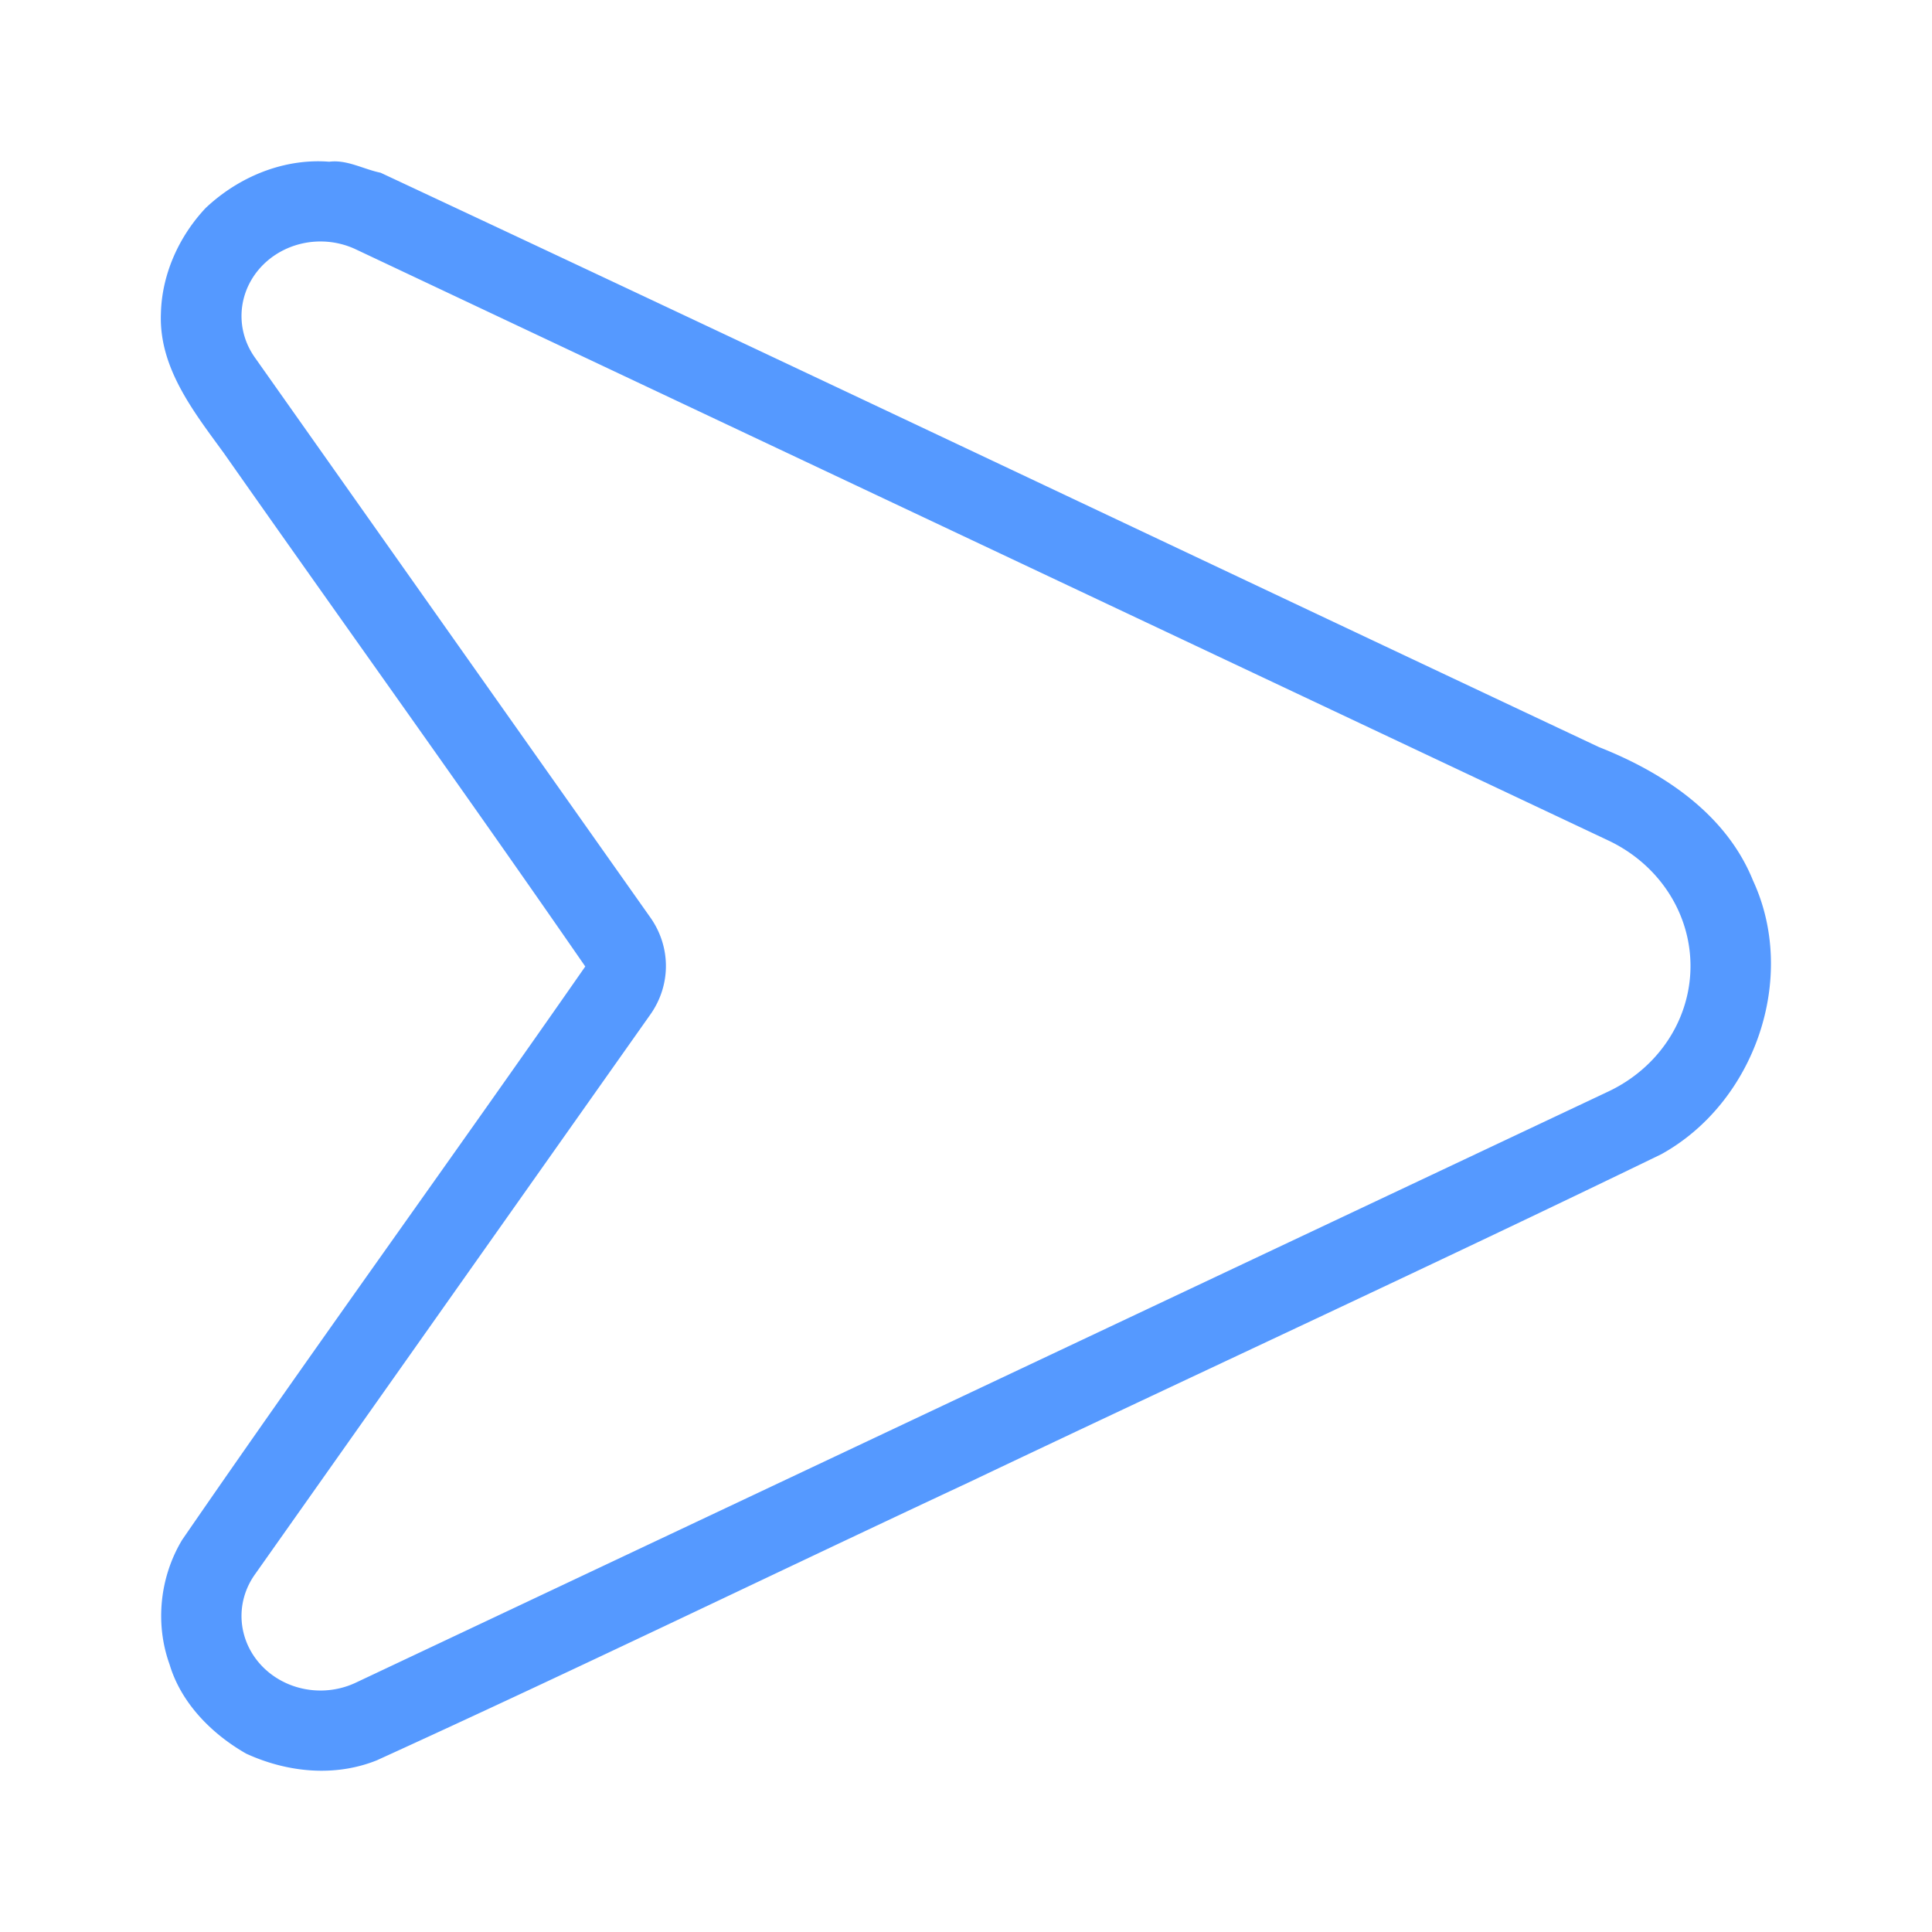 <?xml version="1.0" encoding="UTF-8" standalone="no"?>
<!-- Created with Inkscape (http://www.inkscape.org/) -->

<svg
   width="48"
   height="48"
   viewBox="0 0 48 48"
   version="1.1"
   id="svg1"
   inkscape:version="1.3.2 (091e20ef0f, 2023-11-25)"
   sodipodi:docname="Opened.svg"
   xmlns:inkscape="http://www.inkscape.org/namespaces/inkscape"
   xmlns:sodipodi="http://sodipodi.sourceforge.net/DTD/sodipodi-0.dtd"
   xmlns="http://www.w3.org/2000/svg"
   xmlns:svg="http://www.w3.org/2000/svg">
  <sodipodi:namedview
     id="namedview1"
     pagecolor="#ffffff"
     bordercolor="#eeeeee"
     borderopacity="1"
     inkscape:showpageshadow="0"
     inkscape:pageopacity="0"
     inkscape:pagecheckerboard="0"
     inkscape:deskcolor="#505050"
     inkscape:document-units="px"
     showguides="true"
     inkscape:zoom="8"
     inkscape:cx="27.8125"
     inkscape:cy="47.6875"
     inkscape:window-width="2560"
     inkscape:window-height="1371"
     inkscape:window-x="0"
     inkscape:window-y="32"
     inkscape:window-maximized="1"
     inkscape:current-layer="layer1">
    <sodipodi:guide
       position="24,24"
       orientation="0,1"
       id="guide1"
       inkscape:locked="false"
       inkscape:label=""
       inkscape:color="rgb(0,134,229)" />
    <sodipodi:guide
       position="24,24"
       orientation="-1,0"
       id="guide2"
       inkscape:locked="false"
       inkscape:label=""
       inkscape:color="rgb(0,134,229)" />
    <sodipodi:guide
       position="12,24"
       orientation="-1,0"
       id="guide3"
       inkscape:locked="false"
       inkscape:label=""
       inkscape:color="rgb(0,134,229)" />
    <sodipodi:guide
       position="36,24"
       orientation="-1,0"
       id="guide4"
       inkscape:locked="false"
       inkscape:label=""
       inkscape:color="rgb(0,134,229)" />
    <sodipodi:guide
       position="24,36"
       orientation="0,1"
       id="guide5"
       inkscape:locked="false"
       inkscape:label=""
       inkscape:color="rgb(0,134,229)" />
    <sodipodi:guide
       position="24,12"
       orientation="0,1"
       id="guide6"
       inkscape:locked="false"
       inkscape:label=""
       inkscape:color="rgb(0,134,229)" />
    <sodipodi:guide
       position="24,42"
       orientation="0,1"
       id="guide7"
       inkscape:locked="false"
       inkscape:label=""
       inkscape:color="rgb(0,134,229)" />
    <sodipodi:guide
       position="24,30"
       orientation="0,1"
       id="guide8"
       inkscape:locked="false"
       inkscape:label=""
       inkscape:color="rgb(0,134,229)" />
    <sodipodi:guide
       position="24,18"
       orientation="0,1"
       id="guide9"
       inkscape:locked="false"
       inkscape:label=""
       inkscape:color="rgb(0,134,229)" />
    <sodipodi:guide
       position="24,6"
       orientation="0,1"
       id="guide10"
       inkscape:locked="false"
       inkscape:label=""
       inkscape:color="rgb(0,134,229)" />
    <sodipodi:guide
       position="6,24"
       orientation="-1,0"
       id="guide11"
       inkscape:locked="false"
       inkscape:label=""
       inkscape:color="rgb(0,134,229)" />
    <sodipodi:guide
       position="18,24"
       orientation="-1,0"
       id="guide12"
       inkscape:locked="false"
       inkscape:label=""
       inkscape:color="rgb(0,134,229)" />
    <sodipodi:guide
       position="30,24"
       orientation="-1,0"
       id="guide13"
       inkscape:locked="false"
       inkscape:label=""
       inkscape:color="rgb(0,134,229)" />
    <sodipodi:guide
       position="42,24"
       orientation="-1,0"
       id="guide14"
       inkscape:locked="false"
       inkscape:label=""
       inkscape:color="rgb(0,134,229)" />
    <sodipodi:guide
       position="0,48"
       orientation="0,48"
       id="guide15"
       inkscape:locked="false" />
    <sodipodi:guide
       position="48,48"
       orientation="48,0"
       id="guide16"
       inkscape:locked="false" />
    <sodipodi:guide
       position="48,0"
       orientation="0,-48"
       id="guide17"
       inkscape:locked="false" />
    <sodipodi:guide
       position="0,0"
       orientation="-48,0"
       id="guide18"
       inkscape:locked="false" />
  </sodipodi:namedview>
  <defs
     id="defs1">
    <inkscape:path-effect
       effect="fillet_chamfer"
       id="path-effect5"
       is_visible="true"
       lpeversion="1"
       nodesatellites_param="F,0,0,1,0,6,0,1 @ F,0,0,1,0,6,0,1 @ F,0,0,1,0,6,0,1 @ F,0,0,1,0,1.246,0,1"
       radius="0"
       unit="px"
       method="auto"
       mode="F"
       chamfer_steps="1"
       flexible="false"
       use_knot_distance="true"
       apply_no_radius="true"
       apply_with_radius="true"
       only_selected="false"
       hide_knots="false" />
    <inkscape:path-effect
       effect="fillet_chamfer"
       id="path-effect4"
       is_visible="true"
       lpeversion="1"
       nodesatellites_param="F,0,0,1,0,0,0,1 @ F,0,0,1,0,3.452,0,1 @ F,0,0,1,0,3.765,0,1 @ F,0,0,1,0,4.835,0,1 @ F,0,0,1,0,0,0,1"
       radius="0"
       unit="px"
       method="auto"
       mode="F"
       chamfer_steps="1"
       flexible="false"
       use_knot_distance="true"
       apply_no_radius="true"
       apply_with_radius="true"
       only_selected="false"
       hide_knots="false" />
    <inkscape:path-effect
       effect="fillet_chamfer"
       id="path-effect3"
       is_visible="true"
       lpeversion="1"
       nodesatellites_param="F,0,0,1,0,0,0,1 @ F,0,0,1,0,0,0,1 @ F,0,0,1,0,0,0,1 @ F,0,0,1,0,0,0,1 @ F,0,0,1,0,0,0,1"
       radius="0"
       unit="px"
       method="auto"
       mode="F"
       chamfer_steps="1"
       flexible="false"
       use_knot_distance="true"
       apply_no_radius="true"
       apply_with_radius="true"
       only_selected="false"
       hide_knots="false" />
    <inkscape:path-effect
       effect="fillet_chamfer"
       id="path-effect1"
       is_visible="true"
       lpeversion="1"
       nodesatellites_param="F,0,1,1,0,0,0,1 @ F,0,0,1,0,2.286,0,1 @ F,0,0,1,0,0,0,1 @ F,0,0,1,0,0,0,1 @ F,0,0,1,0,0,0,1"
       radius="0"
       unit="px"
       method="auto"
       mode="F"
       chamfer_steps="1"
       flexible="false"
       use_knot_distance="true"
       apply_no_radius="true"
       apply_with_radius="true"
       only_selected="false"
       hide_knots="false" />
  </defs>
  <g
     inkscape:label="Layer 1"
     inkscape:groupmode="layer"
     id="layer1">
    <path
       id="path4"
       style="fill:none"
       d="m 48,24 a 6,6 0 0 1 -6,6 6,6 0 0 1 -6,-6 6,6 0 0 1 6,-6 6,6 0 0 1 6,6 z M 30,42 a 6,6 0 0 1 -6,6 6,6 0 0 1 -6,-6 6,6 0 0 1 6,-6 6,6 0 0 1 6,6 z M 12,24 a 6,6 0 0 1 -6,6 6,6 0 0 1 -6,-6 6,6 0 0 1 6,-6 6,6 0 0 1 6,6 z M 30,6 a 6,6 0 0 1 -6,6 6,6 0 0 1 -6,-6 6,6 0 0 1 6,-6 6,6 0 0 1 6,6 z M 0,48 48,0 M 0,0 48,48 m 0,0 H 0 m 0,0 V 0 m 0,0 h 48 m 0,48 V 0 M 42,48 V 0 M 36,48 V 0 M 30,48 V 0 M 24,48 V 0 M 18,48 V 0 M 12,48 V 0 M 6,48 V 0 M 0,42 H 48 M 0,36 H 48 M 0,30 H 48 M 0,24 H 48 M 0,18 H 48 M 0,12 H 48 M 0,6 H 48 M 0,0 h 48 m 0,24 A 24,24 0 0 1 24,48 24,24 0 0 1 0,24 24,24 0 0 1 24,0 24,24 0 0 1 48,24 Z m -6,0 A 18,18 0 0 1 24,42 18,18 0 0 1 6,24 18,18 0 0 1 24,6 18,18 0 0 1 42,24 Z m -6,0 A 12,12 0 0 1 24,36 12,12 0 0 1 12,24 12,12 0 0 1 24,12 12,12 0 0 1 36,24 Z m 12,18 a 6,6 0 0 1 -6,6 6,6 0 0 1 -6,-6 6,6 0 0 1 6,-6 6,6 0 0 1 6,6 z m -6,-6 a 6,6 0 0 1 -6,6 6,6 0 0 1 -6,-6 6,6 0 0 1 6,-6 6,6 0 0 1 6,6 z m -6,-6 a 6,6 0 0 1 -6,6 6,6 0 0 1 -6,-6 6,6 0 0 1 6,-6 6,6 0 0 1 6,6 z M 24,18 a 6,6 0 0 1 -6,6 6,6 0 0 1 -6,-6 6,6 0 0 1 6,-6 6,6 0 0 1 6,6 z m -6,-6 a 6,6 0 0 1 -6,6 6,6 0 0 1 -6,-6 6,6 0 0 1 6,-6 6,6 0 0 1 6,6 z M 12,6 A 6,6 0 0 1 6,12 6,6 0 0 1 0,6 6,6 0 0 1 6,0 6,6 0 0 1 12,6 Z m 36,0 a 6,6 0 0 1 -6,6 6,6 0 0 1 -6,-6 6,6 0 0 1 6,-6 6,6 0 0 1 6,6 z m -6,6 a 6,6 0 0 1 -6,6 6,6 0 0 1 -6,-6 6,6 0 0 1 6,-6 6,6 0 0 1 6,6 z m -6,6 a 6,6 0 0 1 -6,6 6,6 0 0 1 -6,-6 6,6 0 0 1 6,-6 6,6 0 0 1 6,6 z M 12,42 a 6,6 0 0 1 -6,6 6,6 0 0 1 -6,-6 6,6 0 0 1 6,-6 6,6 0 0 1 6,6 z m 6,-6 a 6,6 0 0 1 -6,6 6,6 0 0 1 -6,-6 6,6 0 0 1 6,-6 6,6 0 0 1 6,6 z m 6,-6 a 6,6 0 0 1 -6,6 6,6 0 0 1 -6,-6 6,6 0 0 1 6,-6 6,6 0 0 1 6,6 z m 6,-6 a 6,6 0 0 1 -6,6 6,6 0 0 1 -6,-6 6,6 0 0 1 6,-6 6,6 0 0 1 6,6 z" />
    <path
       id="path6"
       style="fill:#5599ff;stroke-width:1.196"
       d="M 7.756 4.01 C 6.771 4.051 5.831 4.489 5.111 5.166 C 4.448 5.87 4.023 6.81 3.998 7.779 C 3.941 9.133 4.808 10.222 5.562 11.258 C 8.547 15.511 11.595 19.749 14.541 24.012 C 11.227 28.772 7.814 33.48 4.525 38.258 C 3.97 39.181 3.847 40.337 4.213 41.352 C 4.499 42.312 5.258 43.078 6.115 43.568 C 7.131 44.035 8.312 44.157 9.363 43.734 C 14.288 41.49 19.166 39.121 24.072 36.828 C 29.802 34.102 35.568 31.446 41.275 28.676 C 43.593 27.395 44.675 24.297 43.553 21.877 C 42.885 20.223 41.325 19.192 39.725 18.561 C 29.633 13.809 19.556 9.018 9.455 4.291 C 9.03 4.205 8.621 3.961 8.18 4.018 C 8.038 4.007 7.897 4.004 7.756 4.01 z M 8.014 6 A 1.962 1.852 0 0 1 8.84 6.195 L 39.957 20.881 A 3.695 3.487 0 0 1 39.957 27.119 L 8.84 41.805 A 1.962 1.852 0 0 1 6.33 39.121 L 16.158 25.205 A 2.301 2.172 0 0 0 16.158 22.795 L 6.33 8.879 A 1.962 1.852 0 0 1 8.014 6 z " />
  </g>
</svg>
